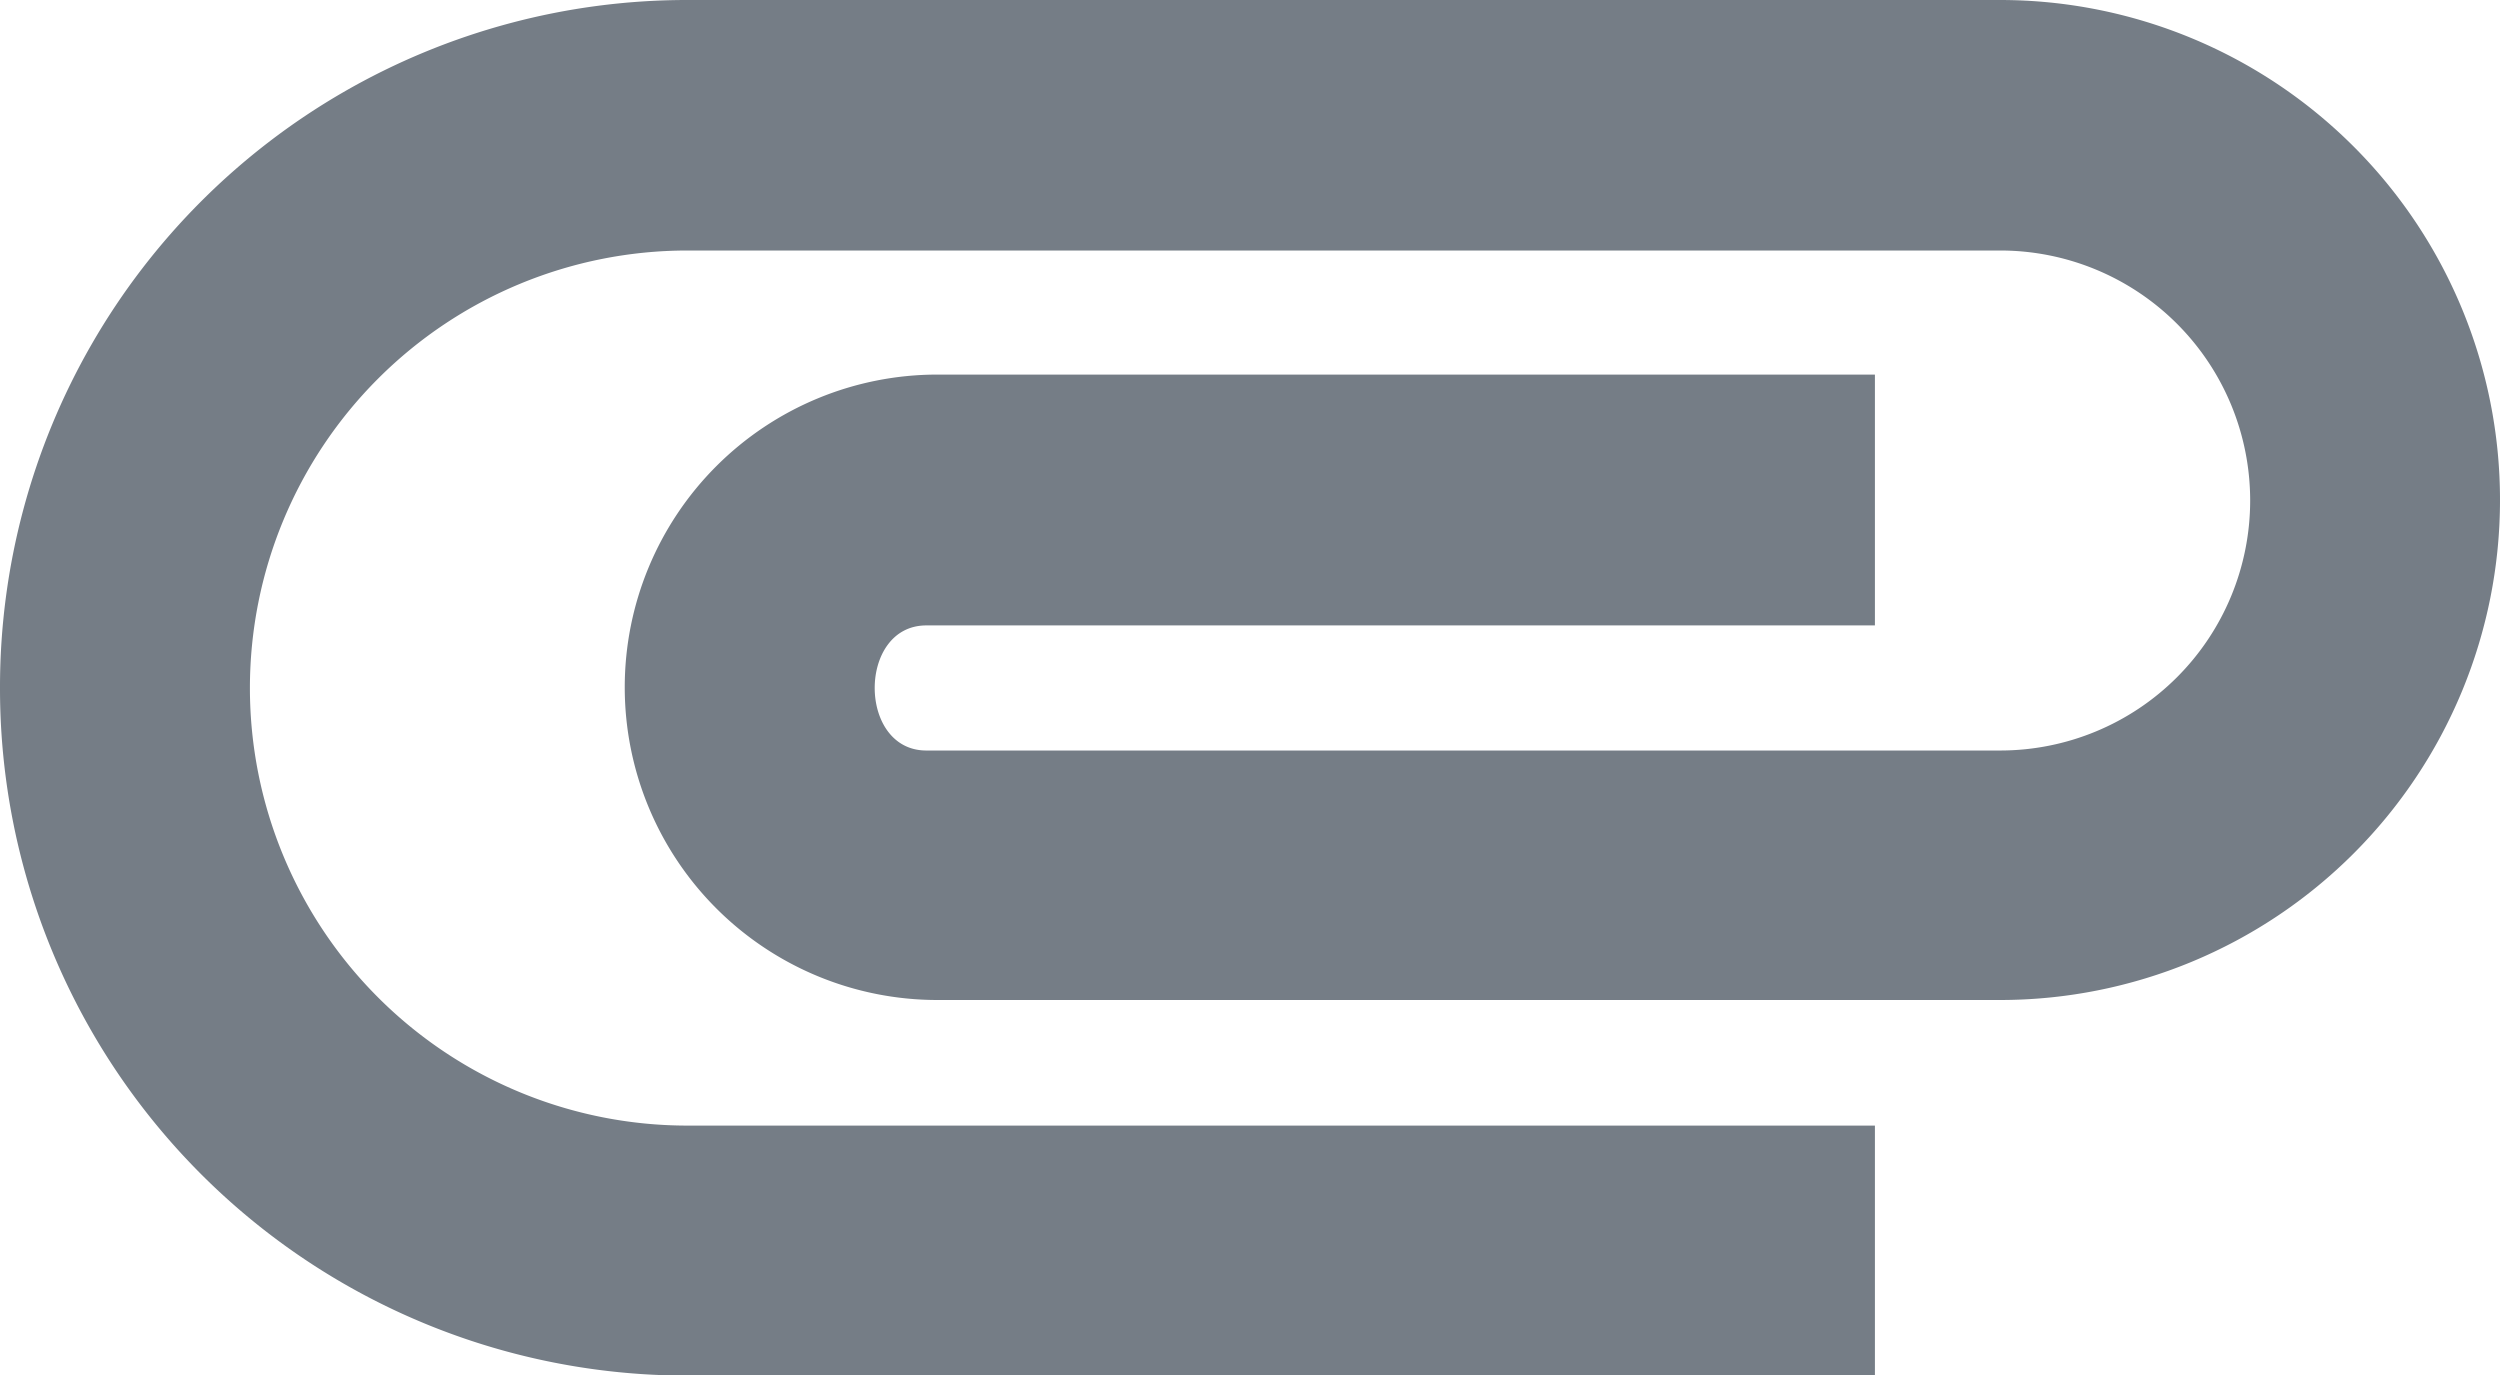 <svg xmlns="http://www.w3.org/2000/svg" width="14.79" height="8.135" viewBox="0 0 14.79 8.135">
  <path id="Icon_material-attachment" data-name="Icon material-attachment" d="M3,14.567A4.065,4.065,0,0,1,7.067,10.5h7.765a2.958,2.958,0,1,1,0,5.916H8.546a1.849,1.849,0,0,1,0-3.7h5.546V14.2H8.48c-.407,0-.407.74,0,.74h6.353a1.479,1.479,0,1,0,0-2.958H7.067a2.588,2.588,0,0,0,0,5.177h7.025v1.479H7.067A4.065,4.065,0,0,1,3,14.567Z" transform="translate(-3 -10.5)" fill="#757d86"/>
</svg>

